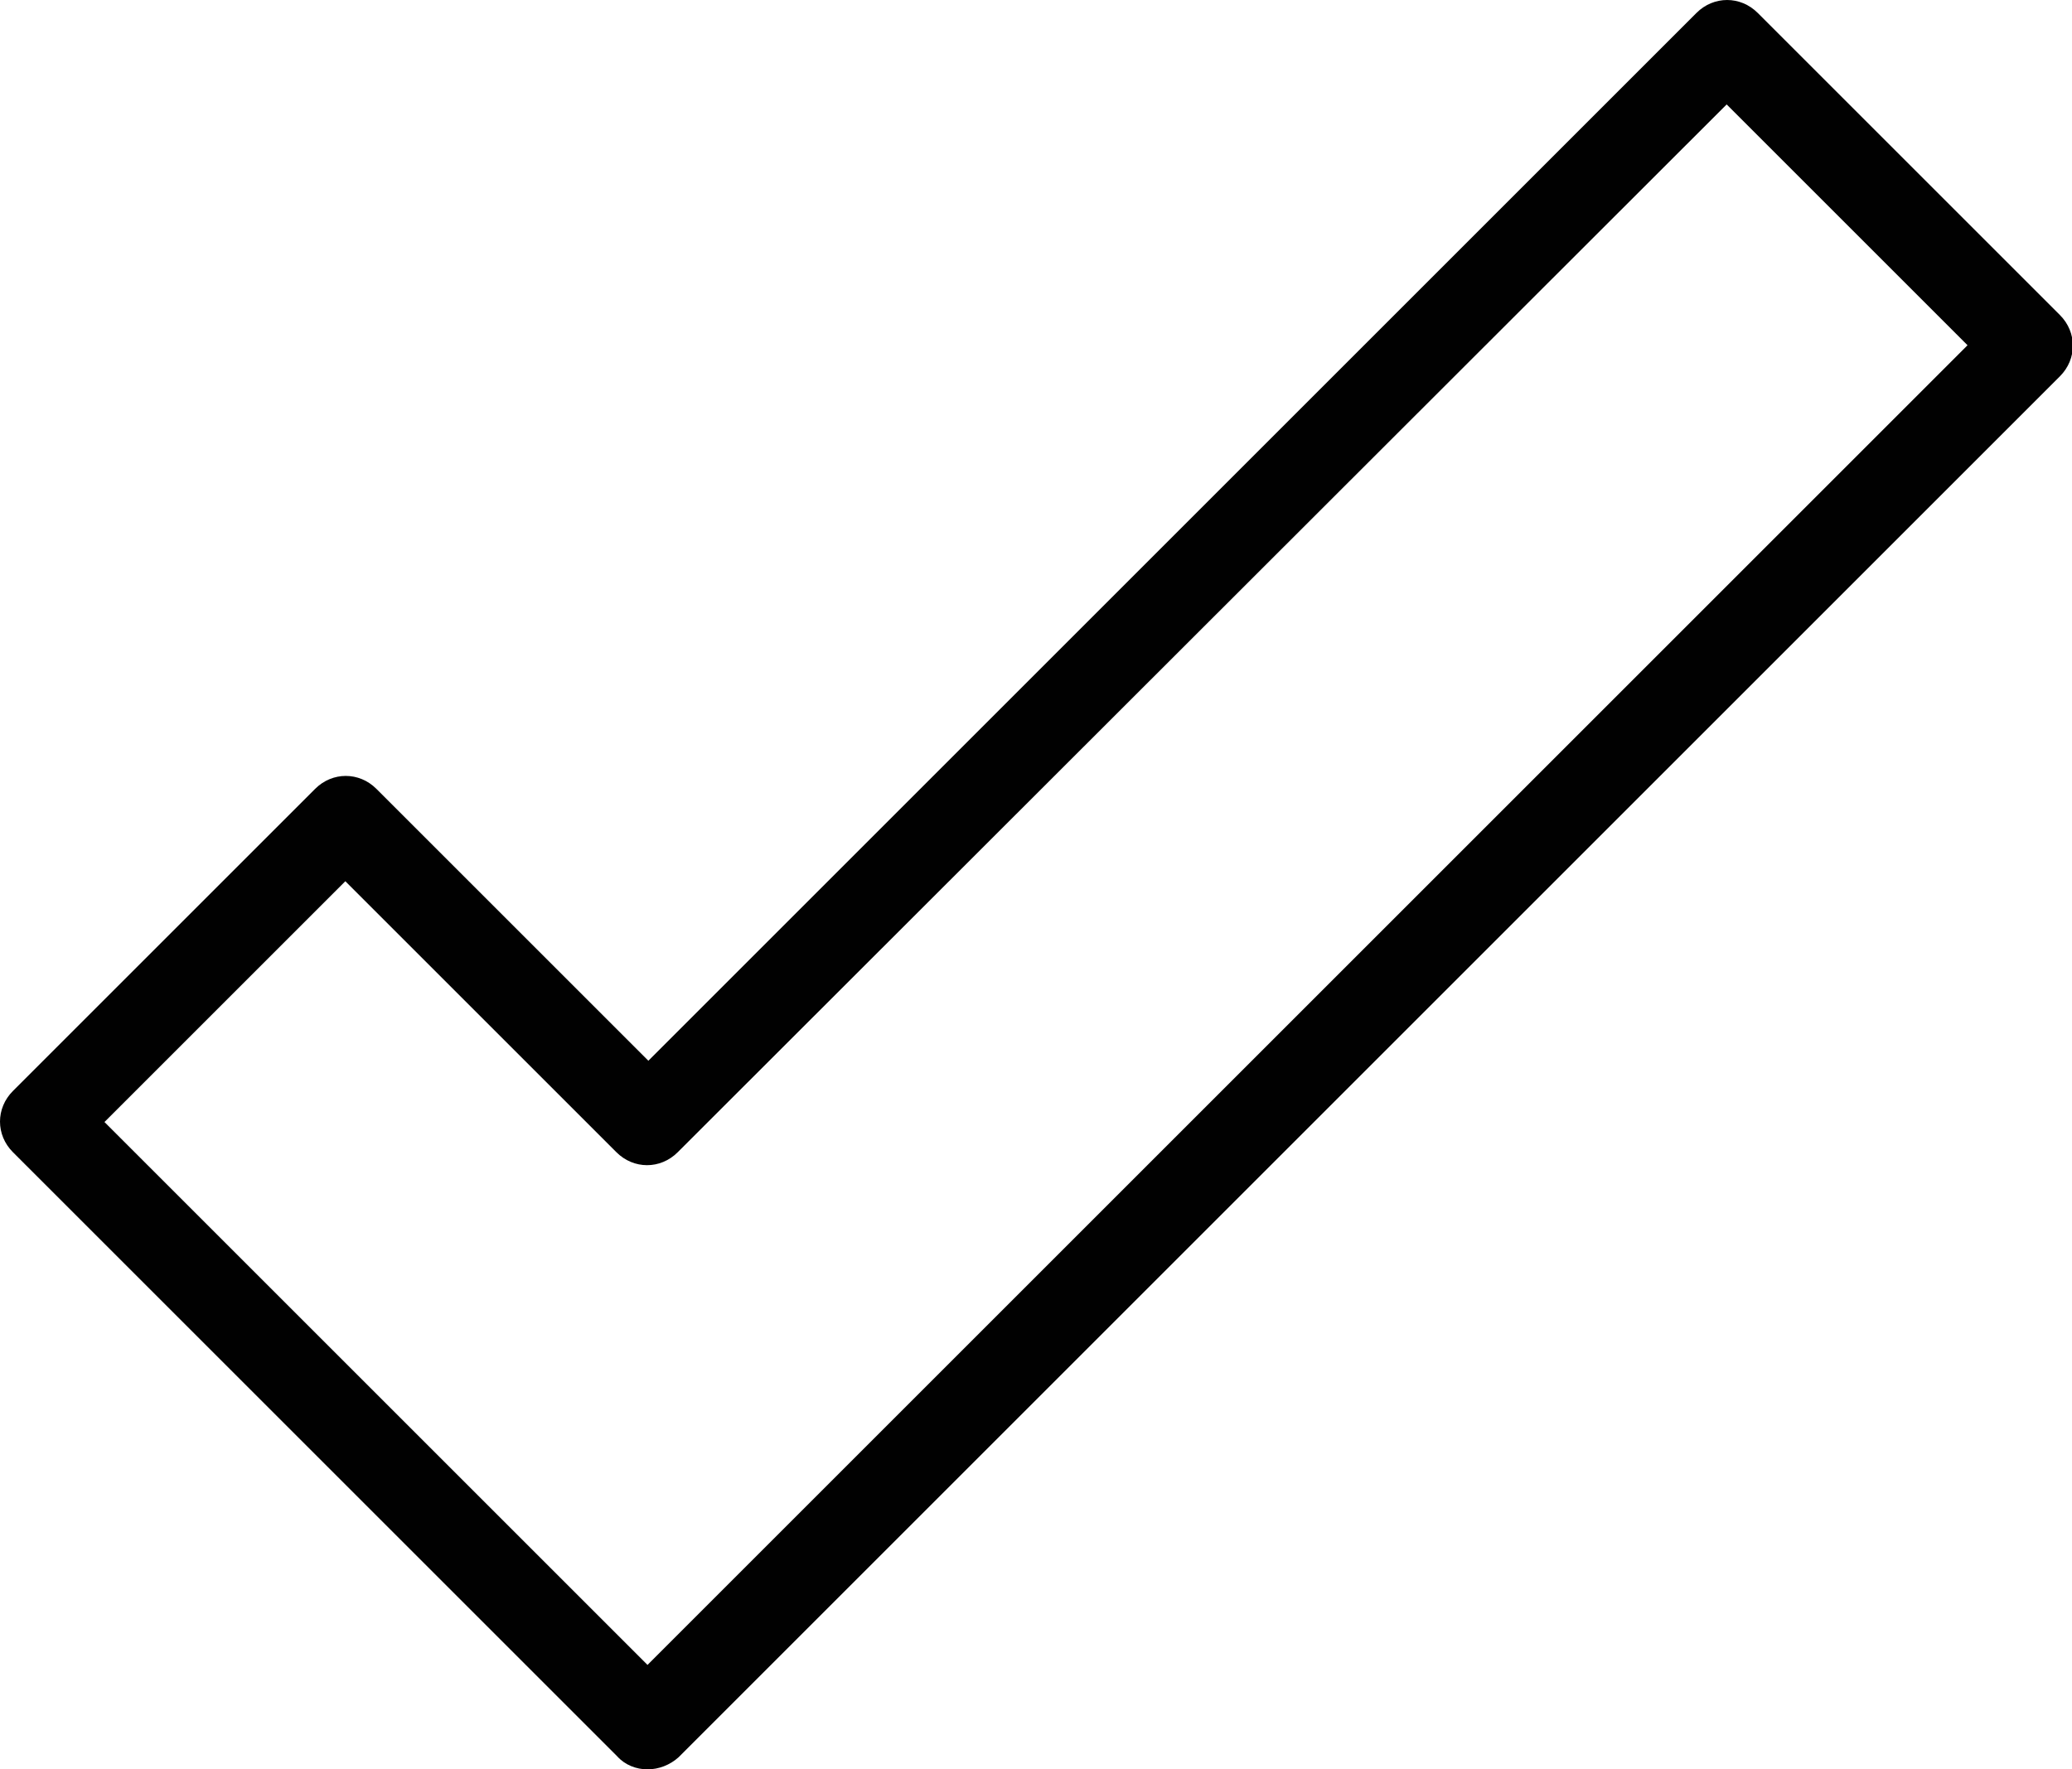 <?xml version="1.0" encoding="utf-8"?>
<!-- Generator: Adobe Illustrator 23.0.1, SVG Export Plug-In . SVG Version: 6.00 Build 0)  -->
<svg version="1.1" id="Layer_1" xmlns="http://www.w3.org/2000/svg" xmlns:xlink="http://www.w3.org/1999/xlink" x="0px" y="0px"
	 viewBox="0 0 24 20.5" style="enable-background:new 0 0 24 20.5;" xml:space="preserve">
<style type="text/css">
	.st0{fill:#010101;}
</style>
<g>
	<g>
		<path class="st0" d="M7.5,20.5c-0.13,0-0.26-0.05-0.35-0.15l-7-7c-0.2-0.2-0.2-0.51,0-0.71l3.5-3.5c0.2-0.2,0.51-0.2,0.71,0
			l3.15,3.15L19.65,0.15c0.2-0.2,0.51-0.2,0.71,0l3.5,3.5c0.2,0.2,0.2,0.51,0,0.71l-16,16C7.76,20.45,7.63,20.5,7.5,20.5z M1.21,13
			l6.29,6.29L22.79,4L20,1.21L7.85,13.35c-0.2,0.2-0.51,0.2-0.71,0L4,10.21L1.21,13z"/>
	</g>
</g>
</svg>
